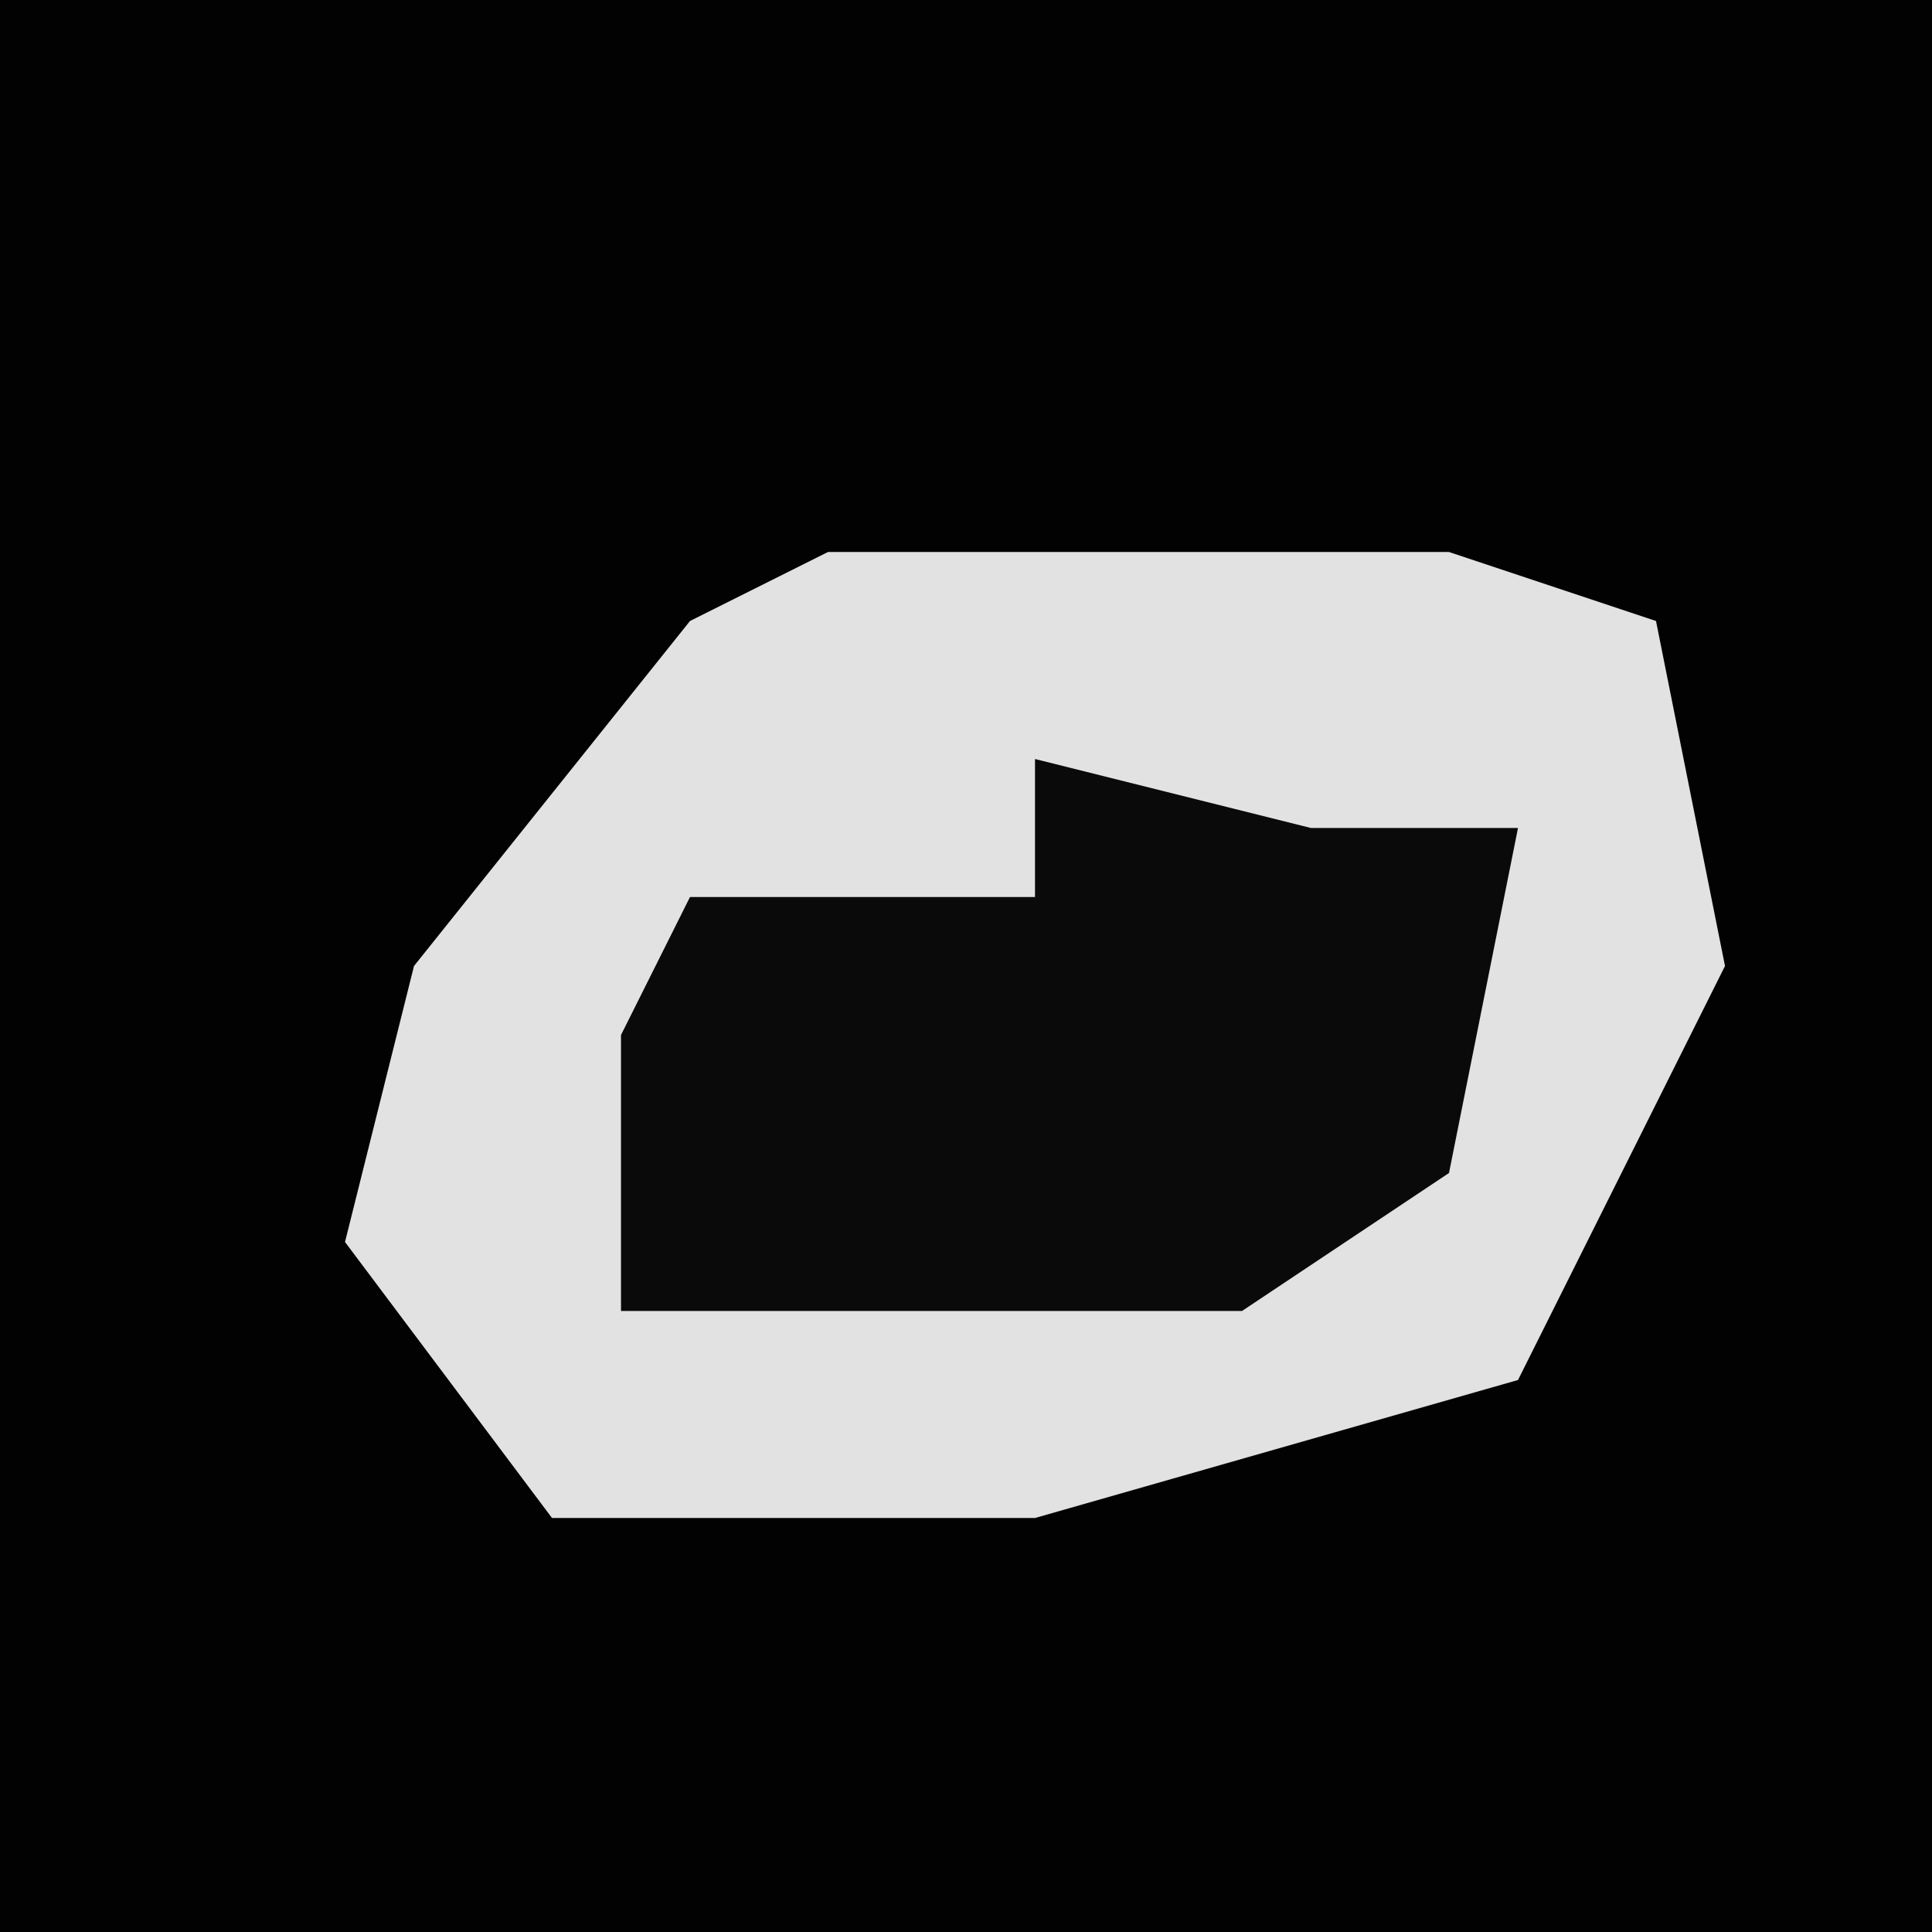 <?xml version="1.0" encoding="UTF-8"?>
<svg version="1.1" xmlns="http://www.w3.org/2000/svg" width="28" height="28">
<path d="M0,0 L28,0 L28,28 L0,28 Z " fill="#020202" transform="translate(0,0)"/>
<path d="M0,0 L9,0 L12,1 L13,6 L10,12 L3,14 L-4,14 L-7,10 L-6,6 L-2,1 Z " fill="#E2E2E2" transform="translate(12,8)"/>
<path d="M0,0 L4,1 L7,1 L6,6 L3,8 L-6,8 L-6,4 L-5,2 L0,2 Z " fill="#0A0A0A" transform="translate(15,11)"/>
</svg>
